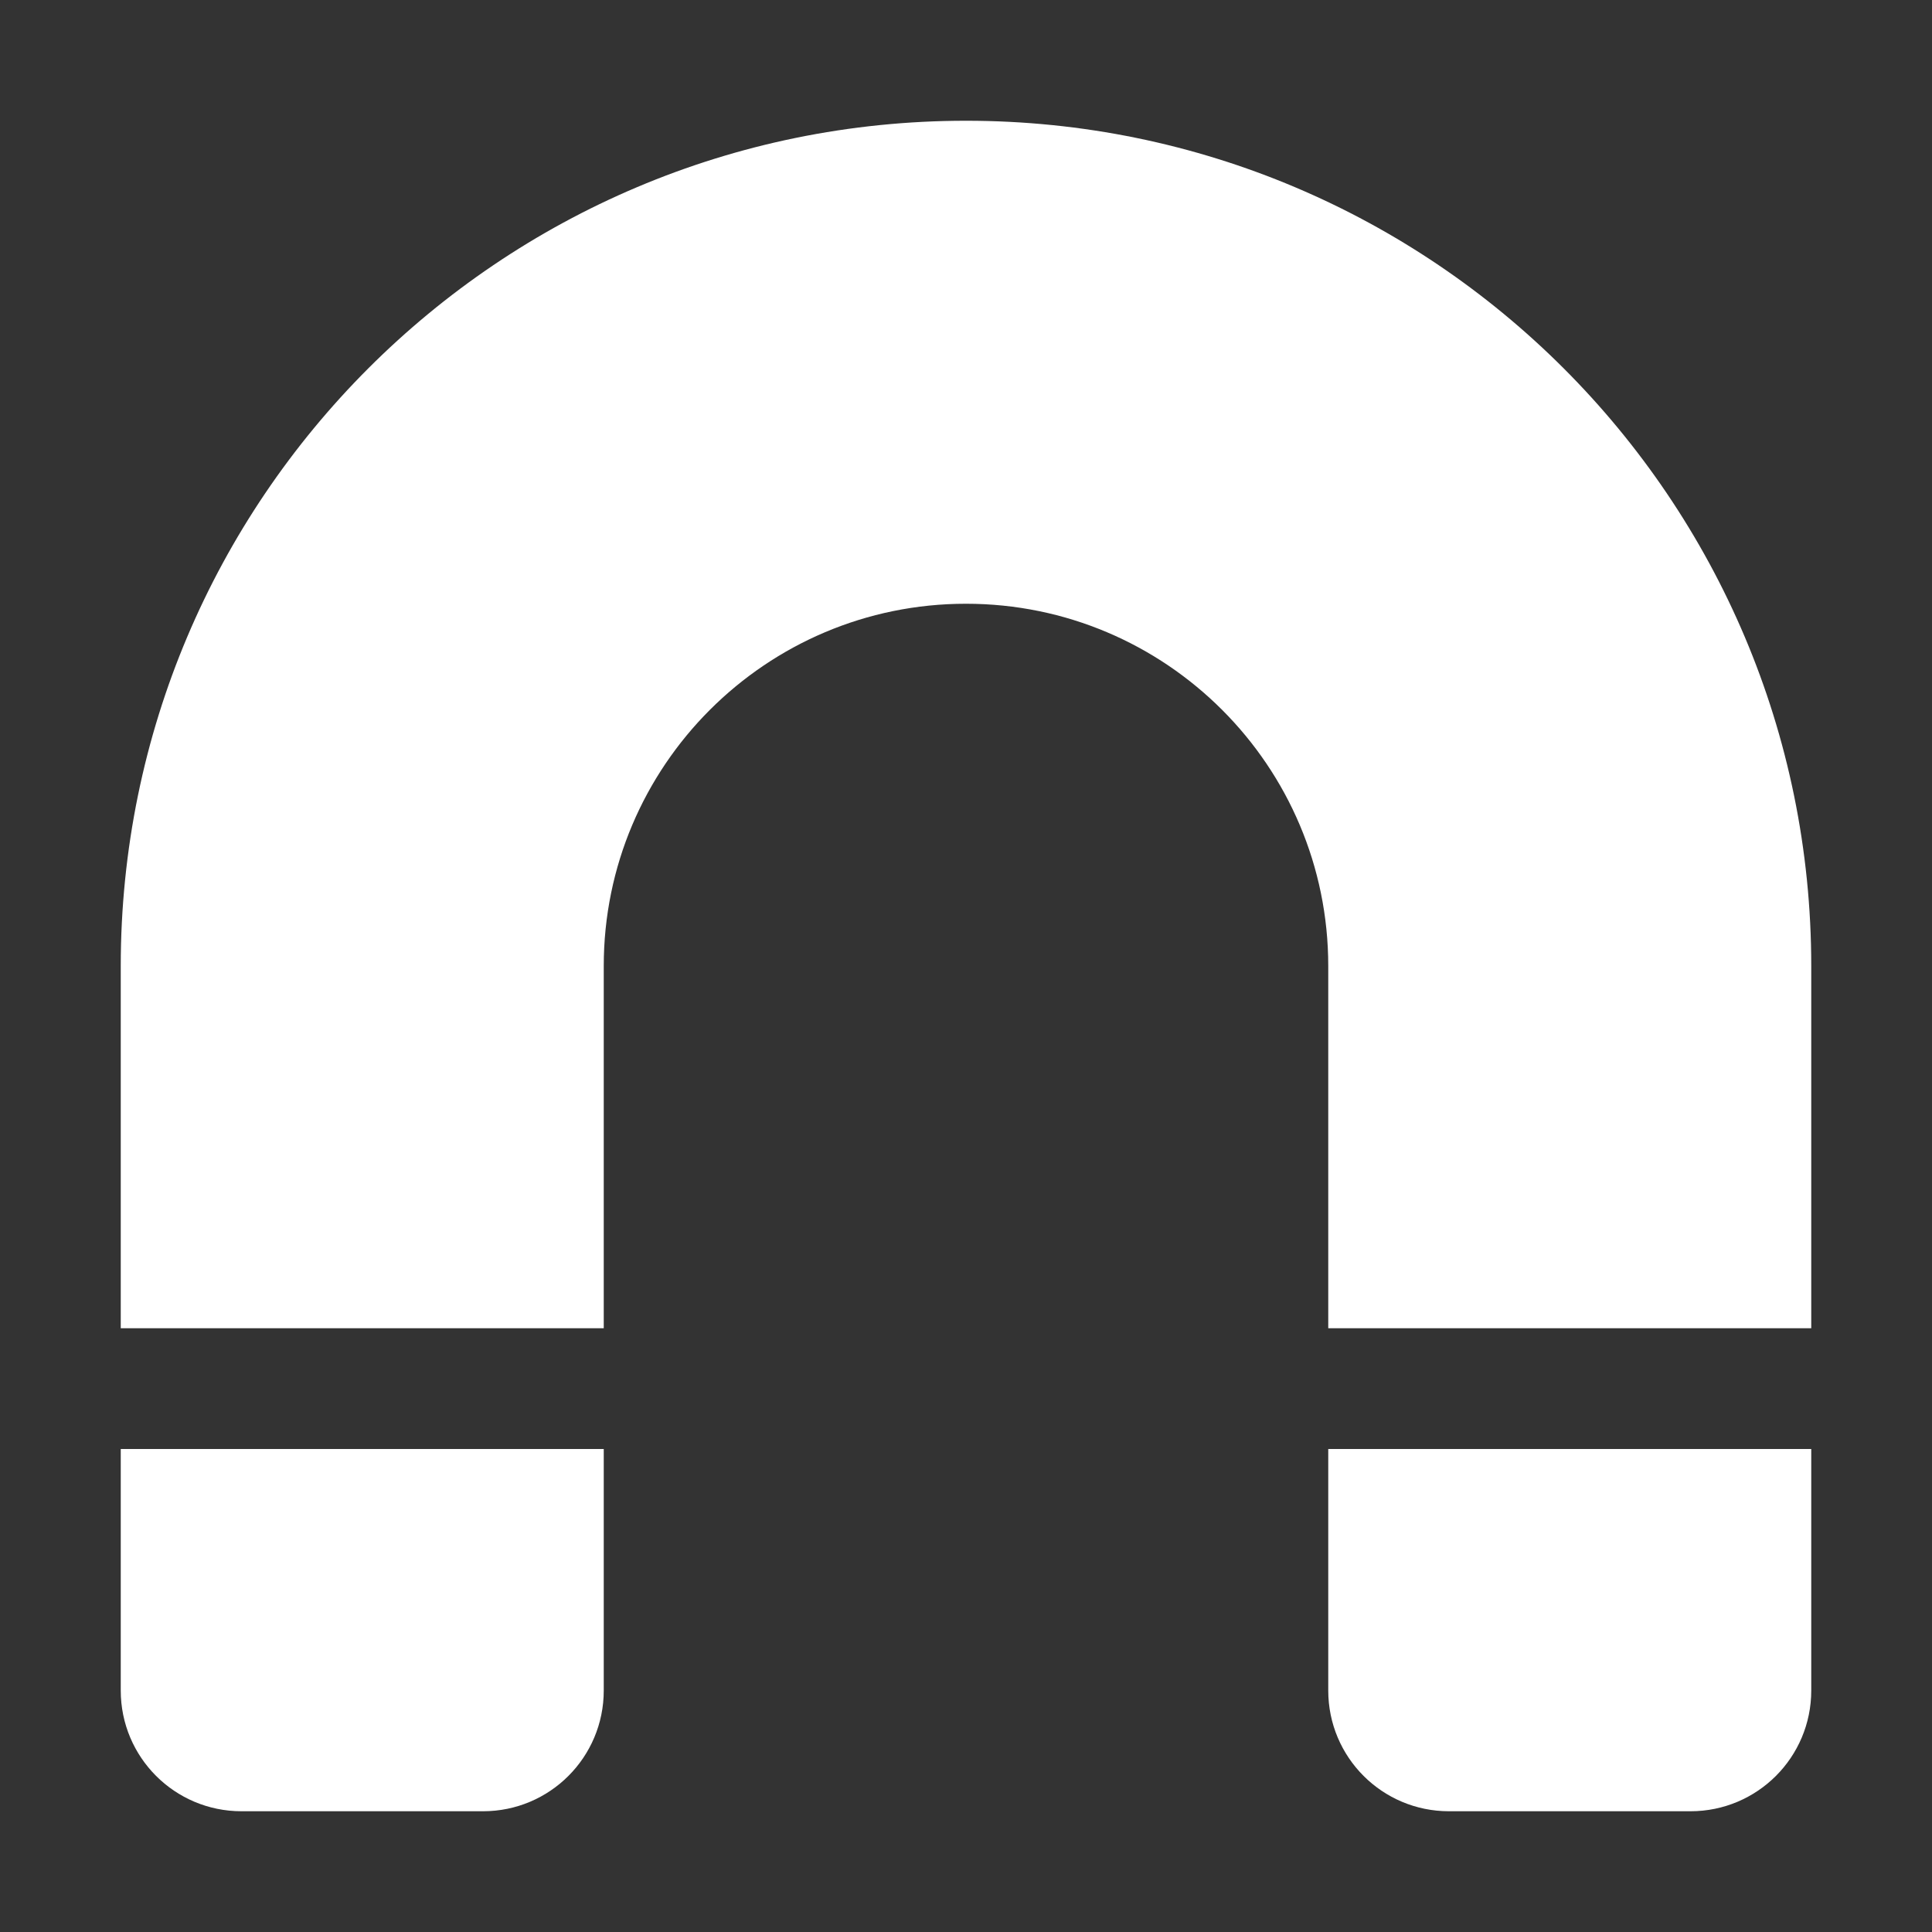<?xml version="1.0" encoding="UTF-8" standalone="no"?>
<svg
   viewBox="0 0 48 48"
   version="1.1"
   id="svg4"
   sodipodi:docname="Magnetized.svg"
   width="48"
   height="48"
   inkscape:version="1.3 (0e150ed6c4, 2023-07-21)"
   xmlns:inkscape="http://www.inkscape.org/namespaces/inkscape"
   xmlns:sodipodi="http://sodipodi.sourceforge.net/DTD/sodipodi-0.dtd"
   xmlns="http://www.w3.org/2000/svg"
   xmlns:svg="http://www.w3.org/2000/svg">
  <rect x="0" y="0" width="48" height="48" fill="#333333" stroke="none"/>
  <defs
     id="defs8" />
  <sodipodi:namedview
     id="namedview6"
     pagecolor="#505050"
     bordercolor="#eeeeee"
     borderopacity="1"
     inkscape:showpageshadow="0"
     inkscape:pageopacity="0"
     inkscape:pagecheckerboard="0"
     inkscape:deskcolor="#505050"
     showgrid="false"
     inkscape:zoom="6.7951016"
     inkscape:cx="35.245978"
     inkscape:cy="33.847912"
     inkscape:window-width="1920"
     inkscape:window-height="1048"
     inkscape:window-x="0"
     inkscape:window-y="0"
     inkscape:window-maximized="1"
     inkscape:current-layer="svg4" />
  <!--! Font Awesome Pro 6.3.0 by @fontawesome - https://fontawesome.com License - https://fontawesome.com/license (Commercial License) Copyright 2023 Fonticons, Inc. -->
  <path
     d="M 3,33 V 24 C 3,12.403 12.403,3 24,3 35.597,3 45,12.403 45,24 v 9 H 33 v -9 c 0,-4.969 -4.031,-9 -9,-9 -4.969,0 -9,4.031 -9,9 v 9 z m 0,3 h 12 v 6 c 0,1.659 -1.341,3 -3,3 H 6 C 4.341,45 3,43.659 3,42 Z m 30,0 h 12 v 6 c 0,1.659 -1.341,3 -3,3 h -6 c -1.659,0 -3,-1.341 -3,-3 z"
     id="path2"
     style="fill:#ffffff;stroke-width:0.094" />
</svg>
